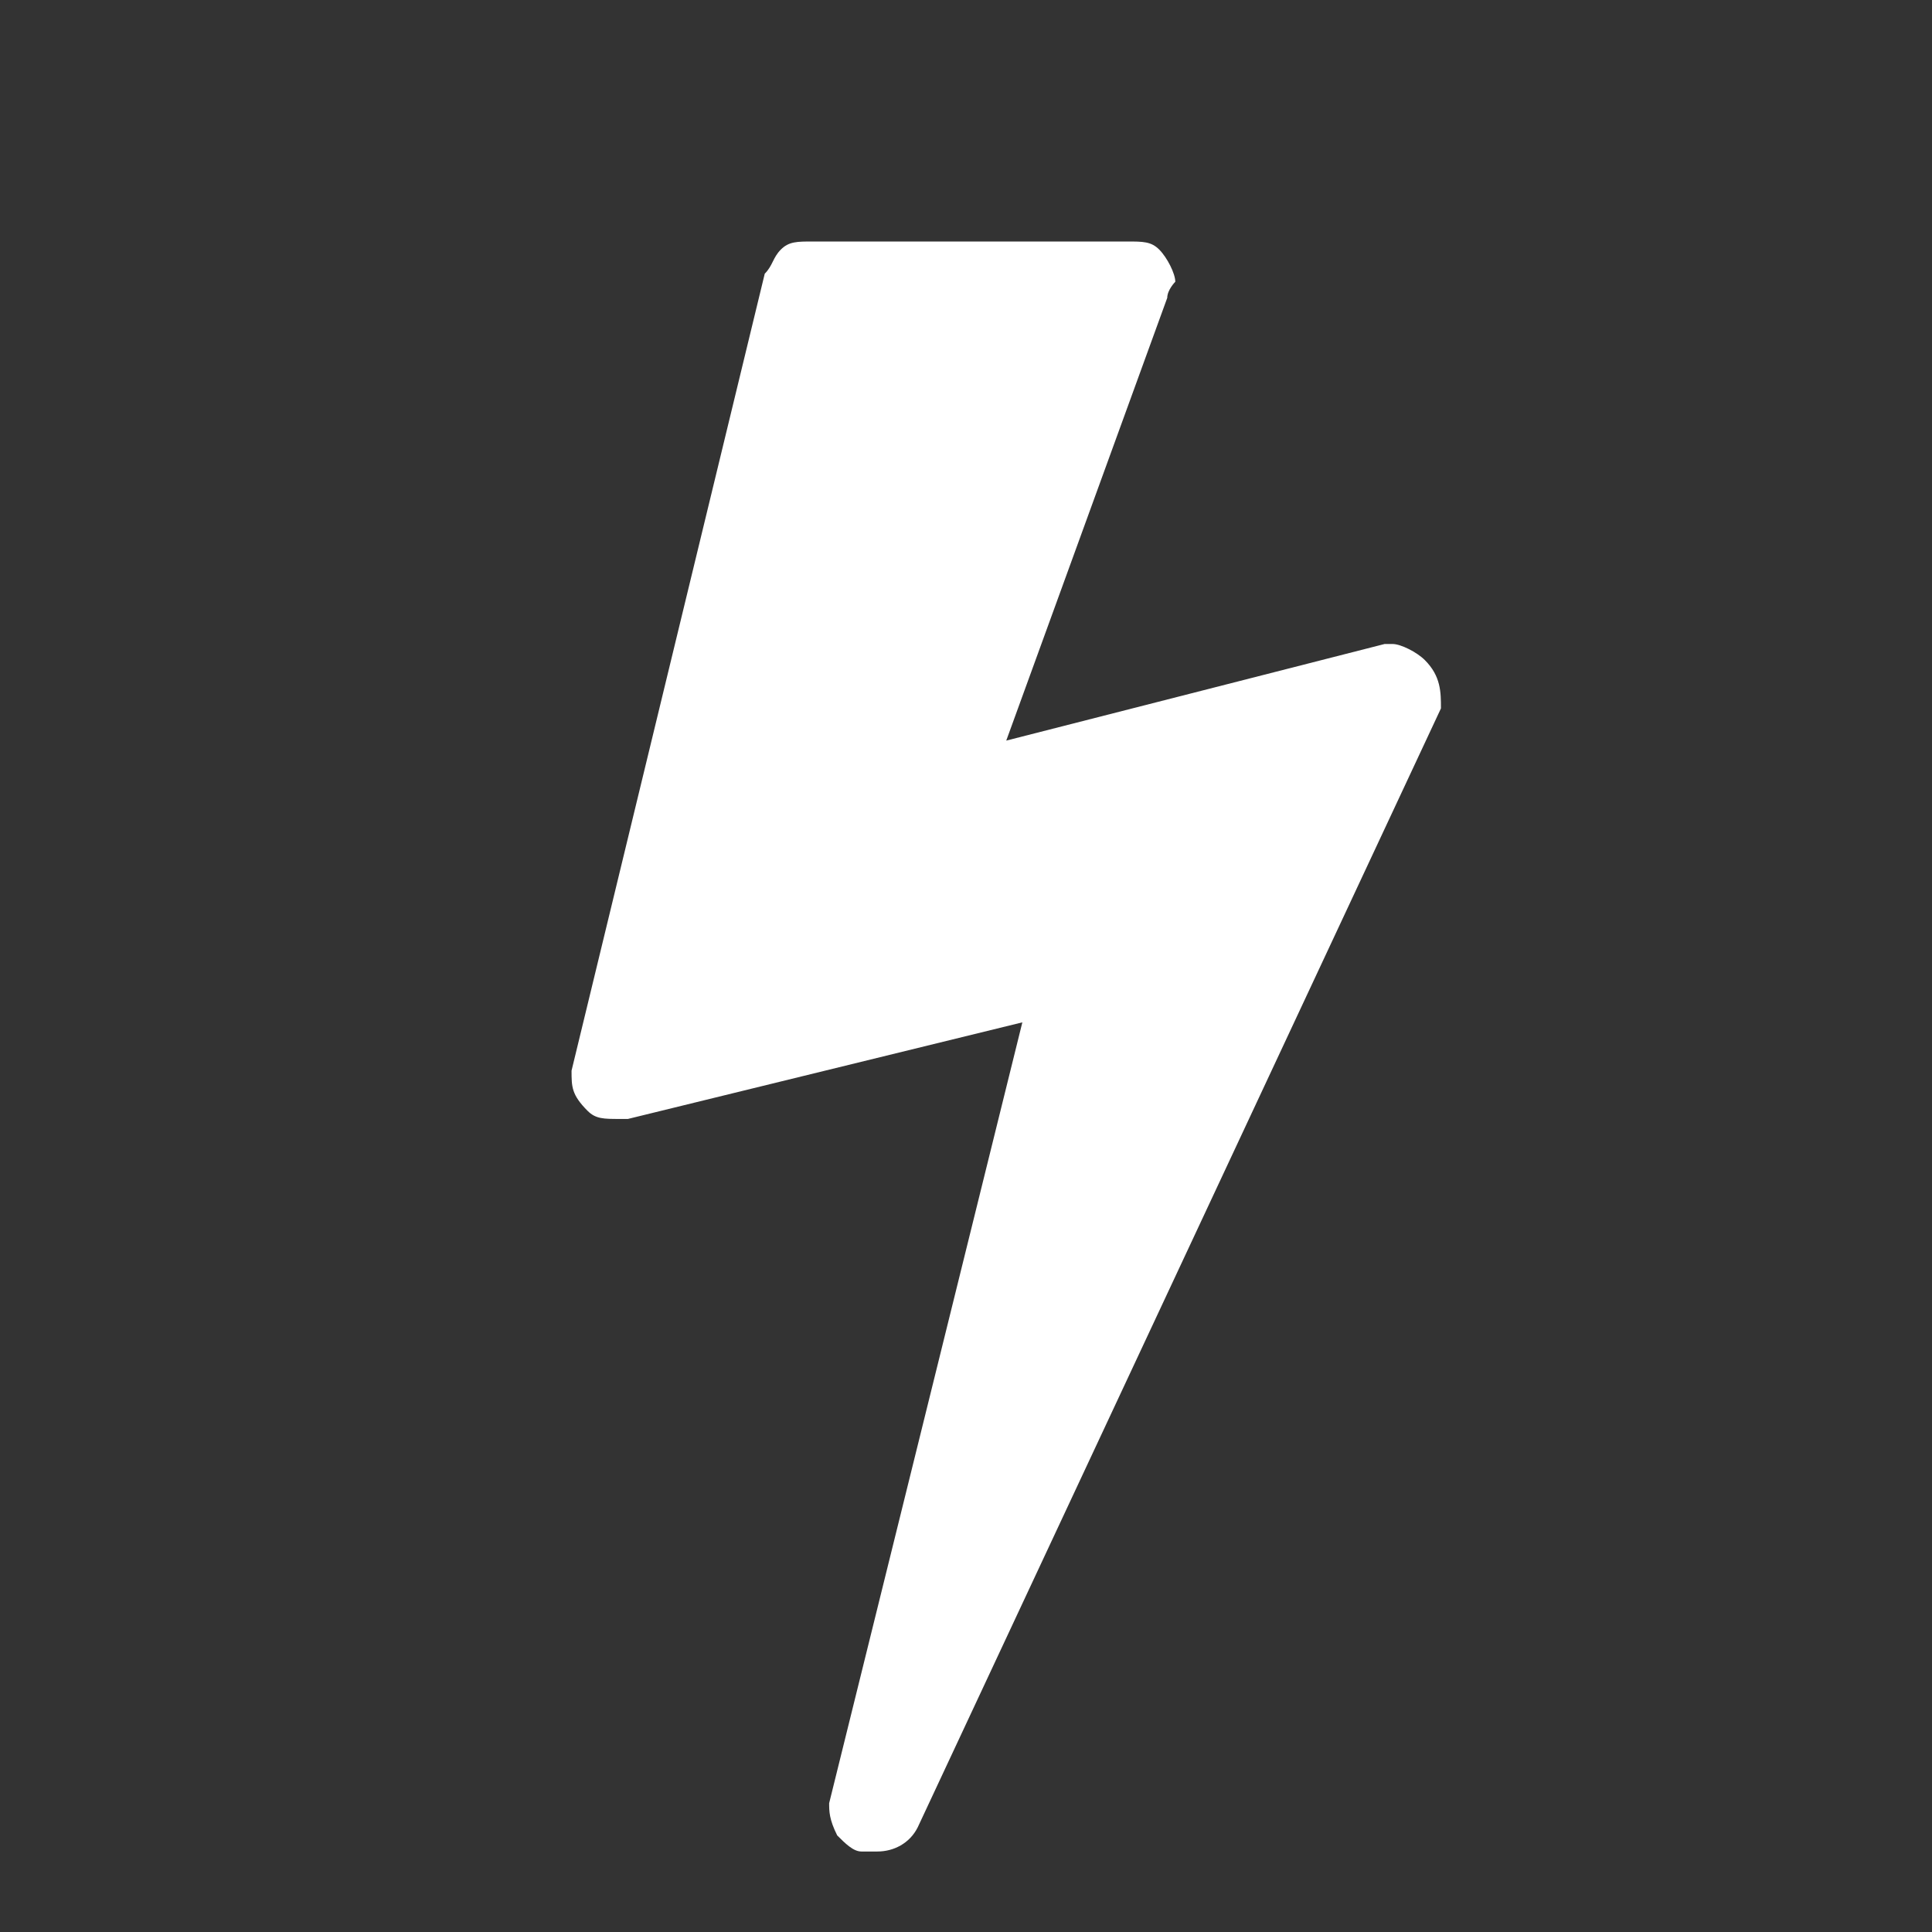 <svg version="1.1" id="Layer_1" xmlns="http://www.w3.org/2000/svg" xmlns:xlink="http://www.w3.org/1999/xlink" x="0px" y="0px" viewBox="0 0 24 24" style="enable-background:new 0 0 24 24;" xml:space="preserve">
<rect x="0" y="0" width="24" height="24" fill="#333333" stroke="none"/>
<g>
	<g>
		<path fill="white" d="M17.7,8.2c-0.1-0.1-0.3-0.2-0.4-0.2c0,0-0.1,0-0.1,0l-4.7,1.2l2-5.5c0-0.1,0.1-0.2,0.1-0.2
			c0-0.1-0.1-0.3-0.2-0.4C14.3,3,14.2,3,14,3h-3.9C9.9,3,9.8,3,9.7,3.1C9.6,3.2,9.6,3.3,9.5,3.4l-2.4,9.9c0,0.2,0,0.3,0.2,0.5
			c0.1,0.1,0.2,0.1,0.4,0.1c0.1,0,0.1,0,0.1,0l4.9-1.2l-2.4,9.7c0,0.1,0,0.2,0.1,0.4c0.1,0.1,0.2,0.2,0.3,0.2c0.1,0,0.1,0,0.2,0
			c0.2,0,0.4-0.1,0.5-0.3l6.5-13.9C17.9,8.6,17.9,8.4,17.7,8.2z"></path>
	</g>
</g>
</svg>